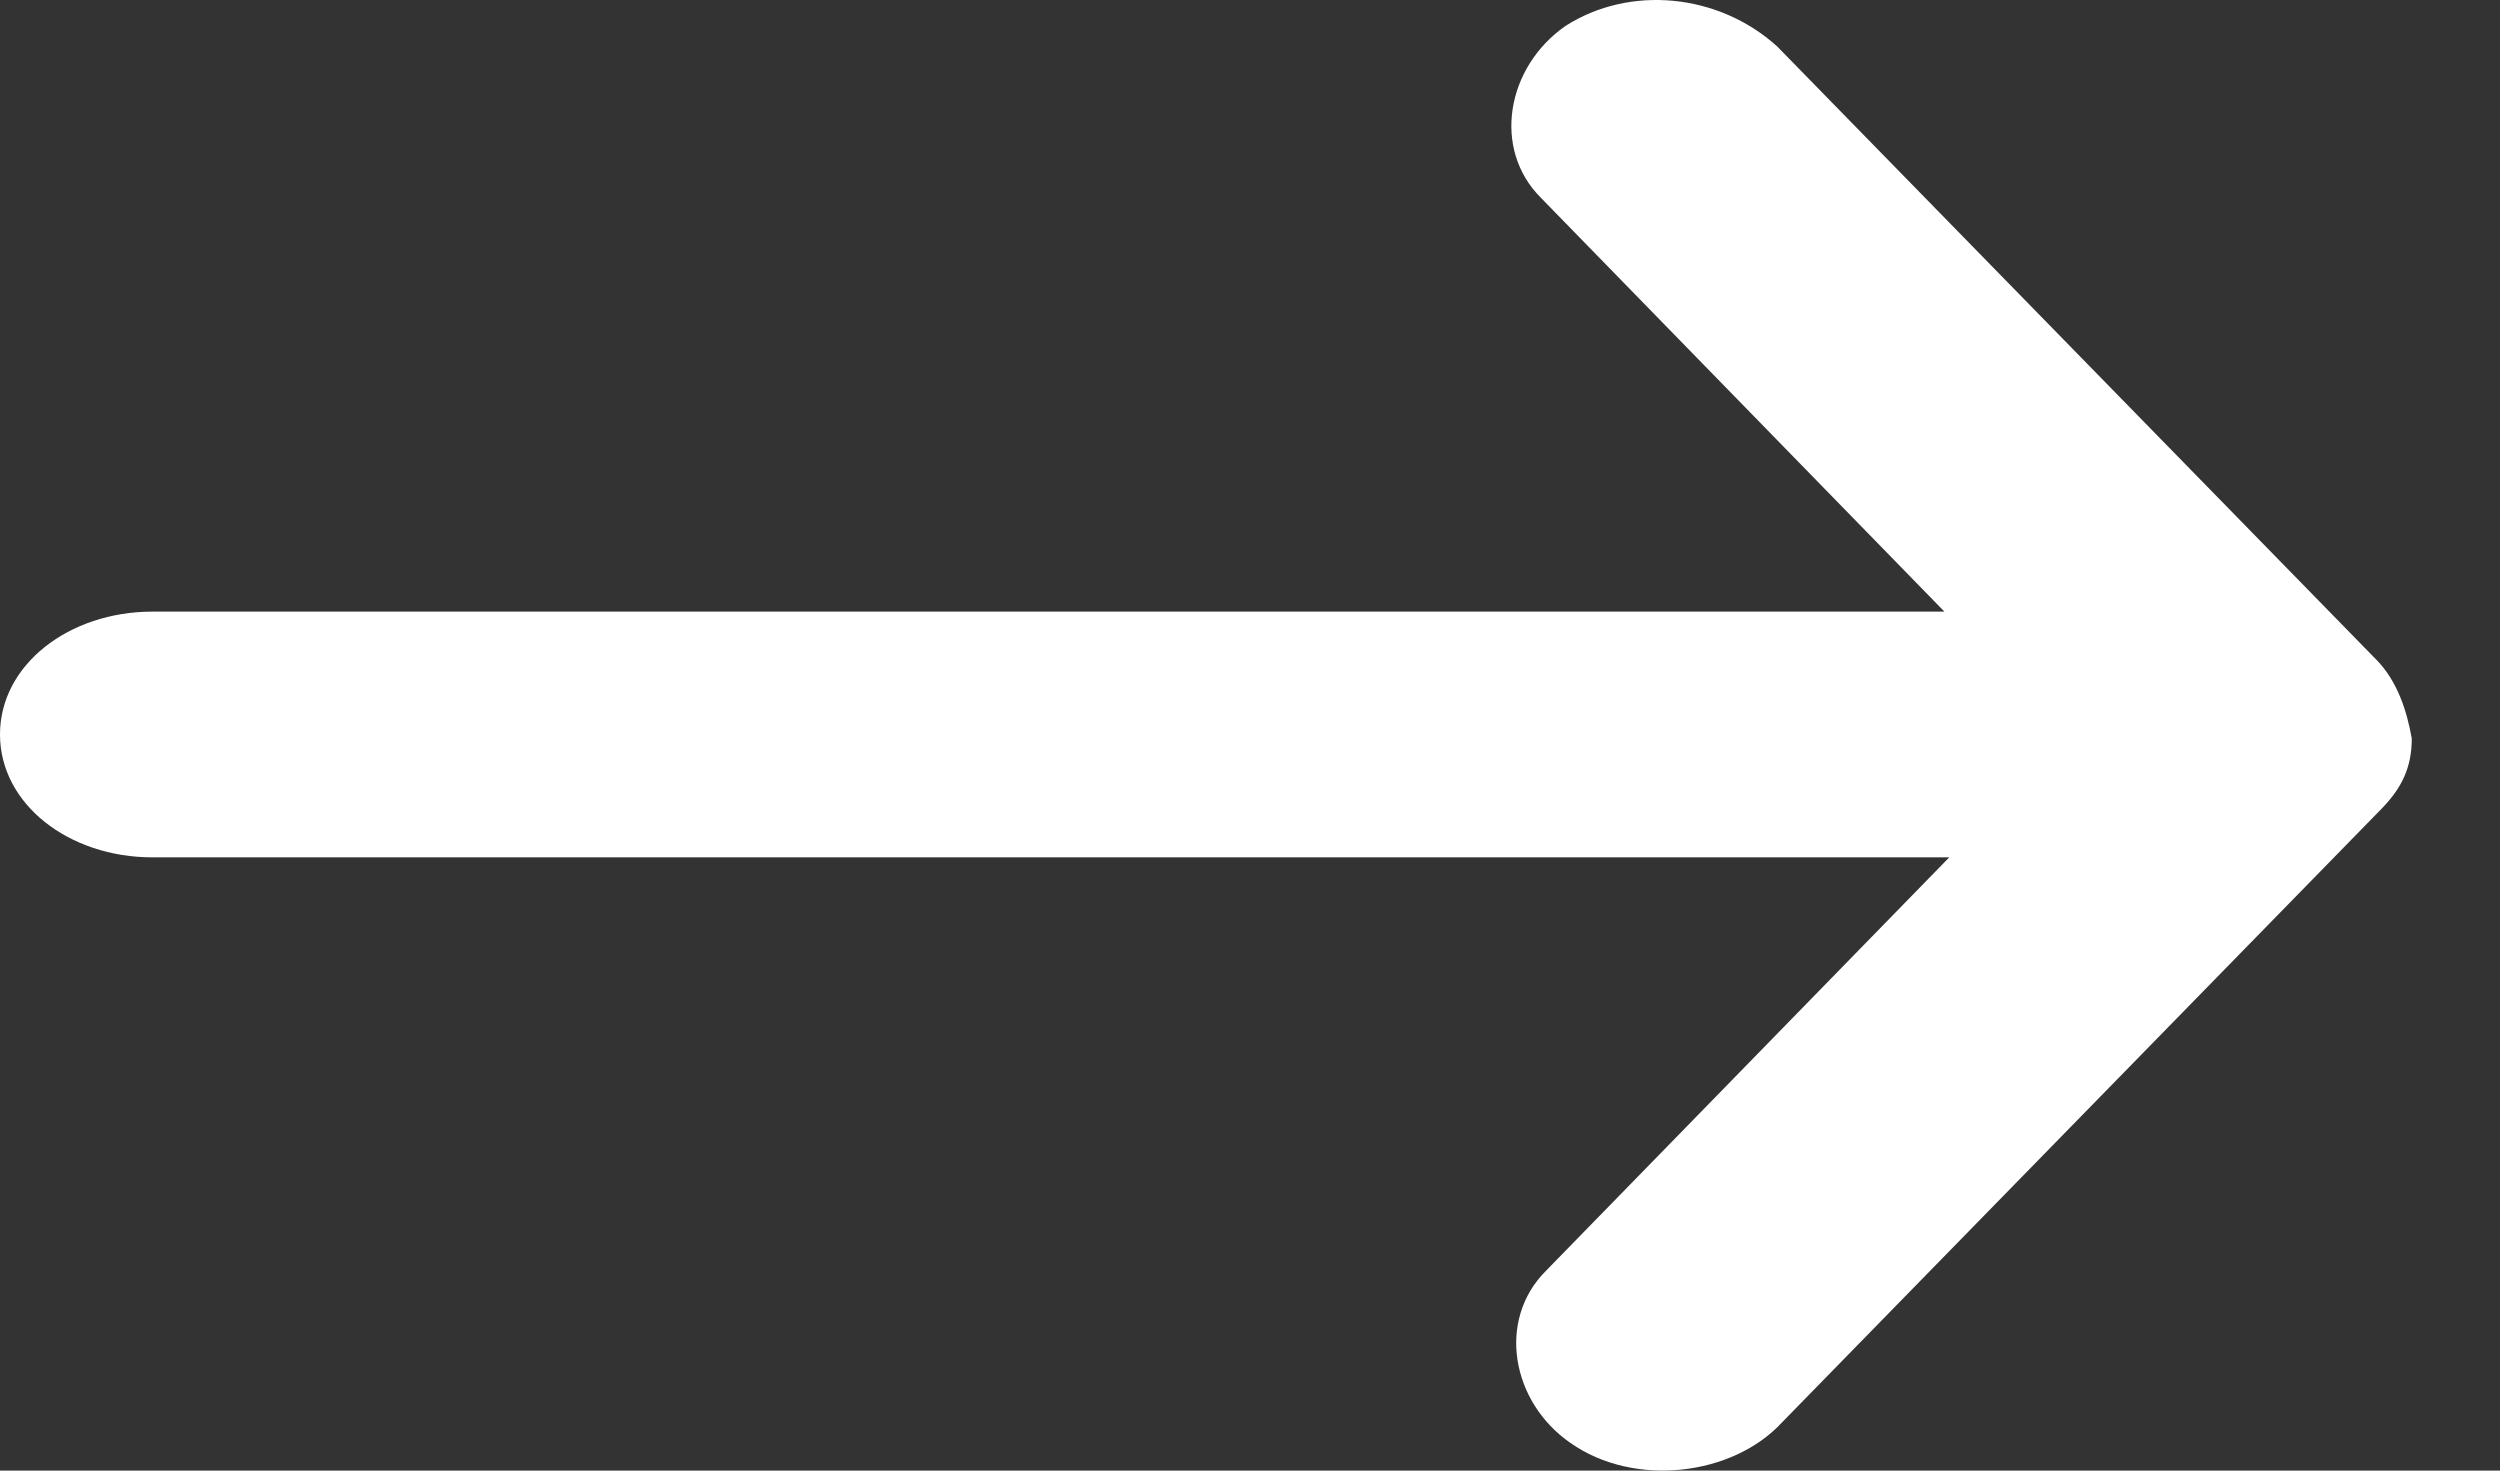 <?xml version="1.0" encoding="UTF-8"?>
<svg width="17px" height="10px" viewBox="0 0 17 10" version="1.1" xmlns="http://www.w3.org/2000/svg" xmlns:xlink="http://www.w3.org/1999/xlink">
    <rect x="0" y="0" width="17" height="10" fill="#333333" stroke="none"/>
    <!-- Generator: Sketch 52.6 (67491) - http://www.bohemiancoding.com/sketch -->
    <title>Fill 1</title>
    <desc>Created with Sketch.</desc>
    <g id="Page-1" stroke="none" stroke-width="1" fill="none" fill-rule="evenodd">
        <g id="Camps_Python_Jan30" transform="translate(-436, -381)" fill="#FFFFFF">
            <g id="Group-19">
                <g id="CTA---Blue" transform="translate(233, 359)">
                    <path d="M219.166,26.493 L215.084,22.315 C214.683,21.953 214.081,21.898 213.646,22.176 C213.244,22.455 213.144,23.012 213.479,23.346 L216.222,26.159 L204.037,26.159 C203.468,26.159 203,26.521 203,26.994 C203,27.468 203.468,27.83 204.037,27.83 L216.255,27.83 L213.512,30.642 C213.177,30.977 213.277,31.534 213.679,31.812 C214.114,32.118 214.783,32.035 215.117,31.673 L219.199,27.495 C219.333,27.356 219.4,27.217 219.4,27.022 C219.366,26.827 219.299,26.632 219.166,26.493 Z" id="Fill-1"></path>
                </g>
            </g>
        </g>
    </g>
</svg>